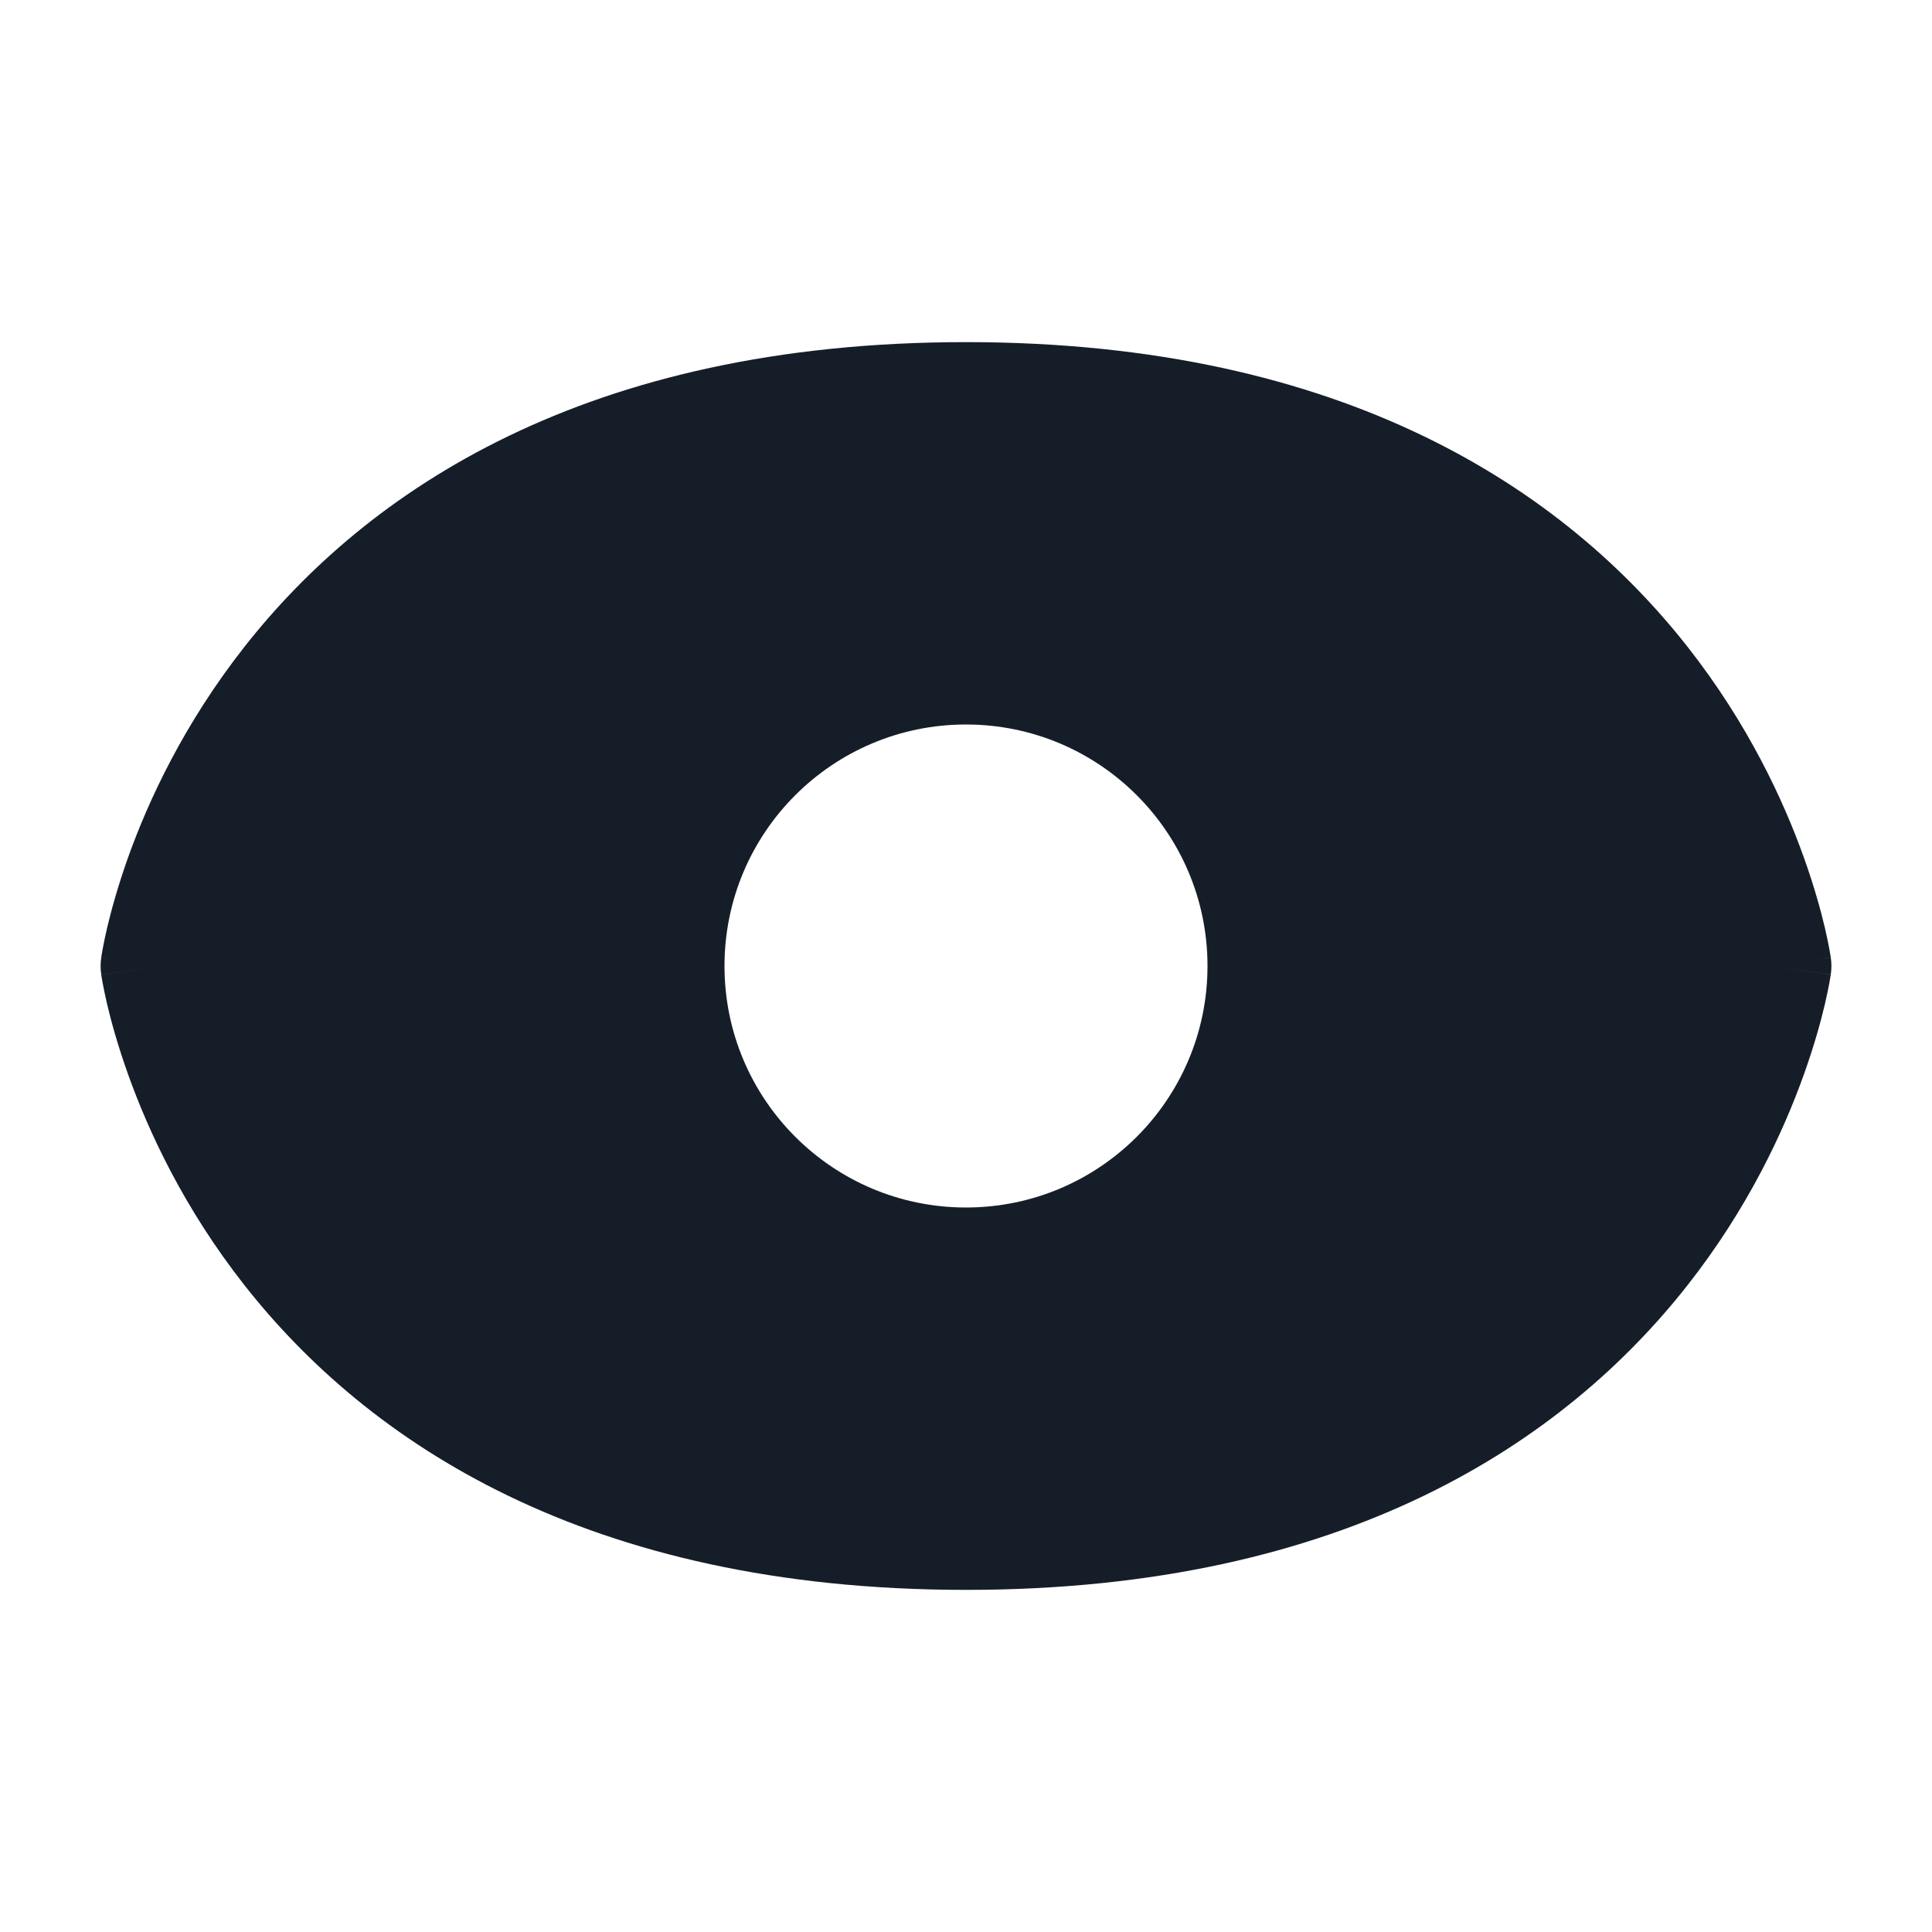 <svg xmlns="http://www.w3.org/2000/svg" viewBox="0 0 24 24">
  <defs/>
  <path fill="#151E28" d="M22.742,12.107 L22.742,12.108 L22.742,12.111 L22.741,12.119 L22.737,12.141 C22.734,12.16 22.73,12.184 22.724,12.216 C22.712,12.278 22.695,12.364 22.67,12.472 C22.619,12.688 22.537,12.988 22.409,13.346 C22.154,14.06 21.713,15.011 20.965,15.963 C19.446,17.897 16.727,19.75 12,19.75 C7.273,19.75 4.554,17.897 3.035,15.963 C2.287,15.011 1.846,14.06 1.591,13.346 C1.463,12.988 1.381,12.688 1.33,12.472 C1.305,12.364 1.288,12.278 1.276,12.216 C1.27,12.184 1.266,12.16 1.263,12.141 L1.259,12.119 L1.258,12.111 L1.258,12.108 L1.258,12.107 C1.258,12.107 1.258,12.106 2,12 C1.262,11.895 1.258,11.894 1.258,11.893 L1.258,11.892 L1.258,11.889 L1.259,11.882 L1.263,11.859 C1.266,11.841 1.27,11.816 1.276,11.785 C1.288,11.722 1.305,11.636 1.33,11.528 C1.381,11.313 1.463,11.012 1.59,10.654 C1.845,9.94 2.287,8.989 3.035,8.037 C4.554,6.103 7.272,4.25 12,4.25 C16.727,4.25 19.446,6.103 20.965,8.037 C21.713,8.989 22.154,9.94 22.409,10.654 C22.537,11.012 22.619,11.312 22.67,11.528 C22.695,11.636 22.712,11.722 22.724,11.784 C22.73,11.816 22.734,11.84 22.737,11.859 L22.741,11.882 L22.742,11.889 L22.742,11.892 L22.742,11.893 C22.742,11.894 22.737,11.895 22.002,12 L22.743,11.894 C22.753,11.964 22.753,12.036 22.743,12.106 L22.002,12 C22.738,12.105 22.742,12.107 22.742,12.107 Z M15,12 C15,10.343 13.657,9 12,9 C10.343,9 9,10.343 9,12 C9,13.657 10.343,15 12,15 C13.657,15 15,13.657 15,12 Z M1.258,11.894 L2,12 L1.258,12.106 C1.247,12.036 1.247,11.964 1.258,11.894 Z"/>
</svg>

